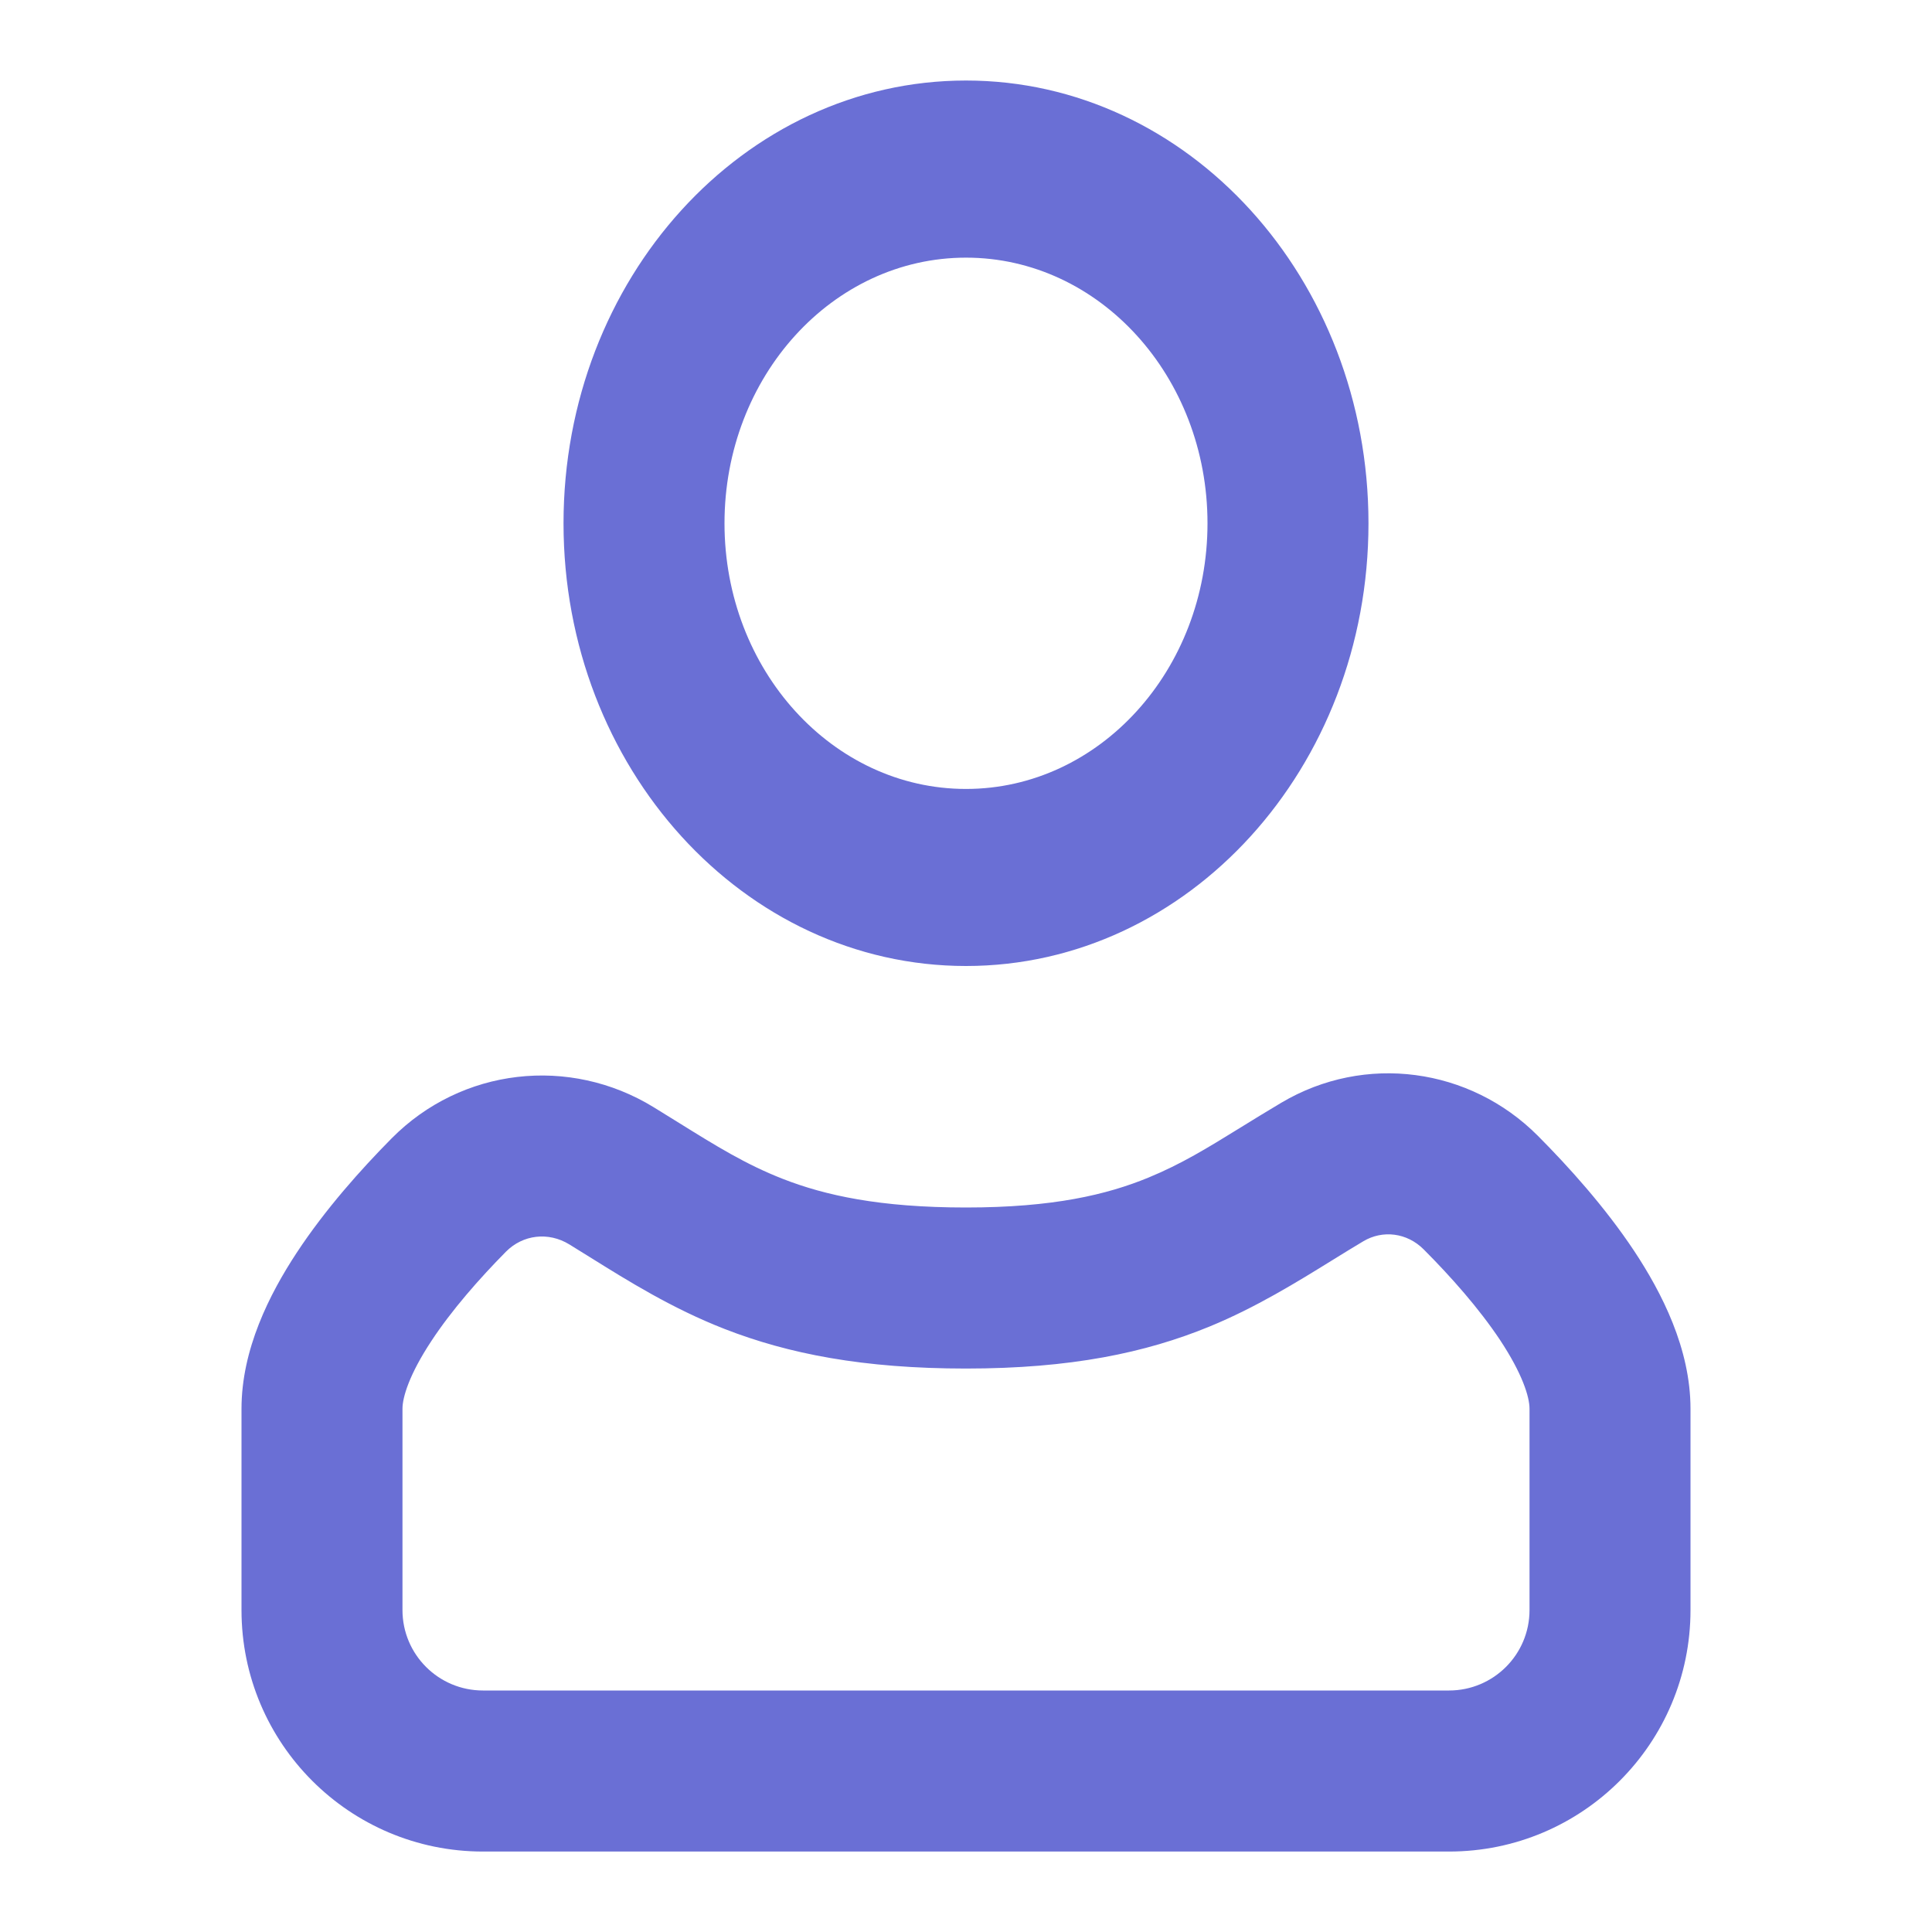 <svg width="28" height="28" viewBox="0 0 28 28" fill="none" xmlns="http://www.w3.org/2000/svg">
<path fill-rule="evenodd" clip-rule="evenodd" d="M14 14C17.222 14 19.833 11.127 19.833 7.584C19.833 4.04 17.222 1.167 14 1.167C10.778 1.167 8.167 4.04 8.167 7.584C8.167 11.127 10.778 14 14 14ZM14 11.434C12.067 11.434 10.5 9.71 10.5 7.584C10.5 5.457 12.067 3.734 14 3.734C15.933 3.734 17.5 5.457 17.5 7.584C17.5 9.71 15.933 11.434 14 11.434Z" fill="#6A6FD5"/>
<path fill-rule="evenodd" clip-rule="evenodd" d="M22.287 16.46C21.304 15.474 19.783 15.262 18.569 15.982C18.347 16.114 18.151 16.235 17.971 16.346C17.493 16.641 17.121 16.87 16.643 17.067C16.042 17.314 15.264 17.5 14 17.5C12.748 17.5 11.957 17.324 11.347 17.086C10.807 16.875 10.381 16.61 9.82 16.261C9.71 16.193 9.595 16.122 9.474 16.047C8.255 15.299 6.69 15.473 5.675 16.499C5.232 16.947 4.714 17.526 4.299 18.157C3.904 18.758 3.5 19.558 3.5 20.417V23.334C3.5 25.267 5.067 26.834 7 26.834H21C22.933 26.834 24.5 25.267 24.5 23.334V20.417C24.5 19.547 24.085 18.736 23.683 18.129C23.26 17.492 22.733 16.908 22.287 16.46ZM19.759 17.989C20.038 17.823 20.391 17.864 20.634 18.108C21.025 18.5 21.434 18.961 21.739 19.419C22.063 19.909 22.167 20.244 22.167 20.417V23.334C22.167 23.978 21.645 24.5 21 24.5H7C6.355 24.5 5.833 23.978 5.833 23.334V20.417C5.833 20.248 5.933 19.919 6.249 19.439C6.545 18.988 6.946 18.532 7.333 18.14C7.576 17.895 7.946 17.847 8.253 18.036C8.349 18.095 8.448 18.156 8.548 18.219C9.111 18.57 9.741 18.963 10.498 19.259C11.425 19.621 12.511 19.834 14 19.834C15.517 19.834 16.603 19.606 17.53 19.225C18.201 18.949 18.793 18.583 19.315 18.26C19.469 18.165 19.617 18.073 19.759 17.989Z" fill="#6A6FD5"/>
</svg>
